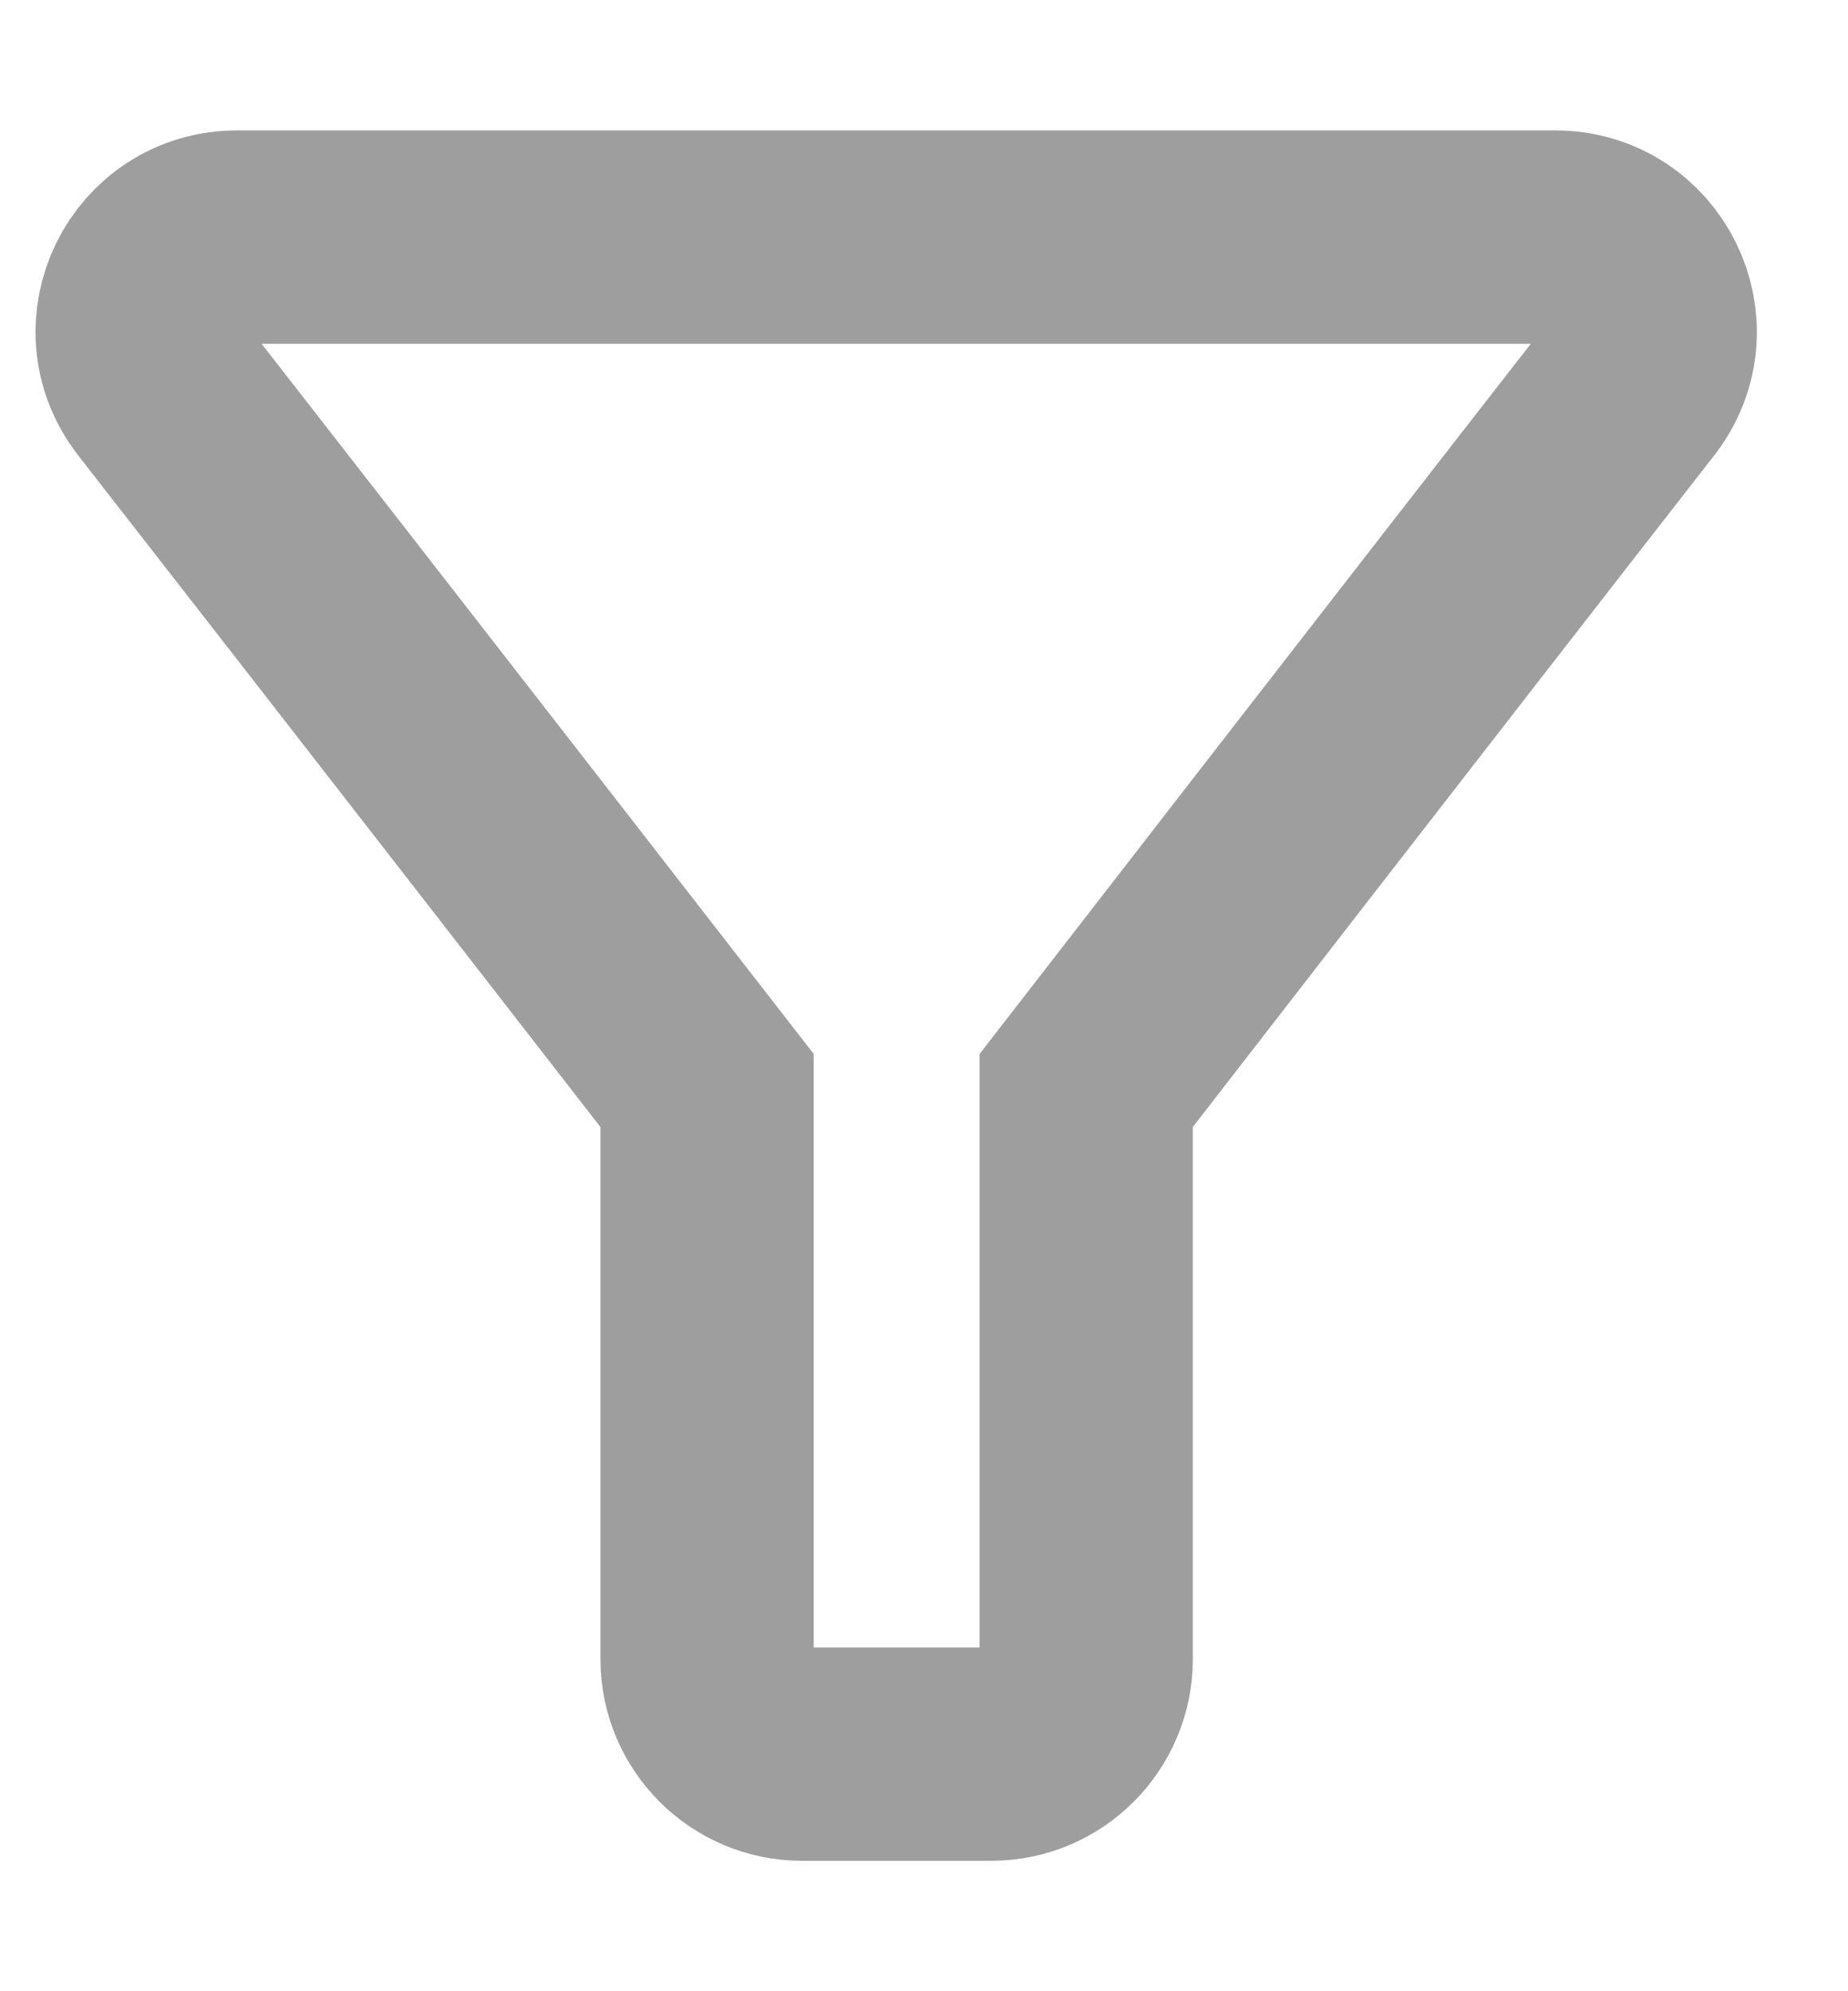 <svg width="13" height="14" viewBox="0 0 13 14" fill="none" xmlns="http://www.w3.org/2000/svg">
<path d="M1.141 2.74C2.488 4.466 4.974 7.667 4.974 7.667V11.666C4.974 12.033 5.274 12.333 5.641 12.333H6.974C7.341 12.333 7.641 12.033 7.641 11.666V7.667C7.641 7.667 10.121 4.466 11.468 2.74C11.808 2.3 11.494 1.667 10.941 1.667H1.668C1.114 1.667 0.801 2.3 1.141 2.74Z" stroke="#9E9E9E" stroke-width="1.5"/>
</svg>
